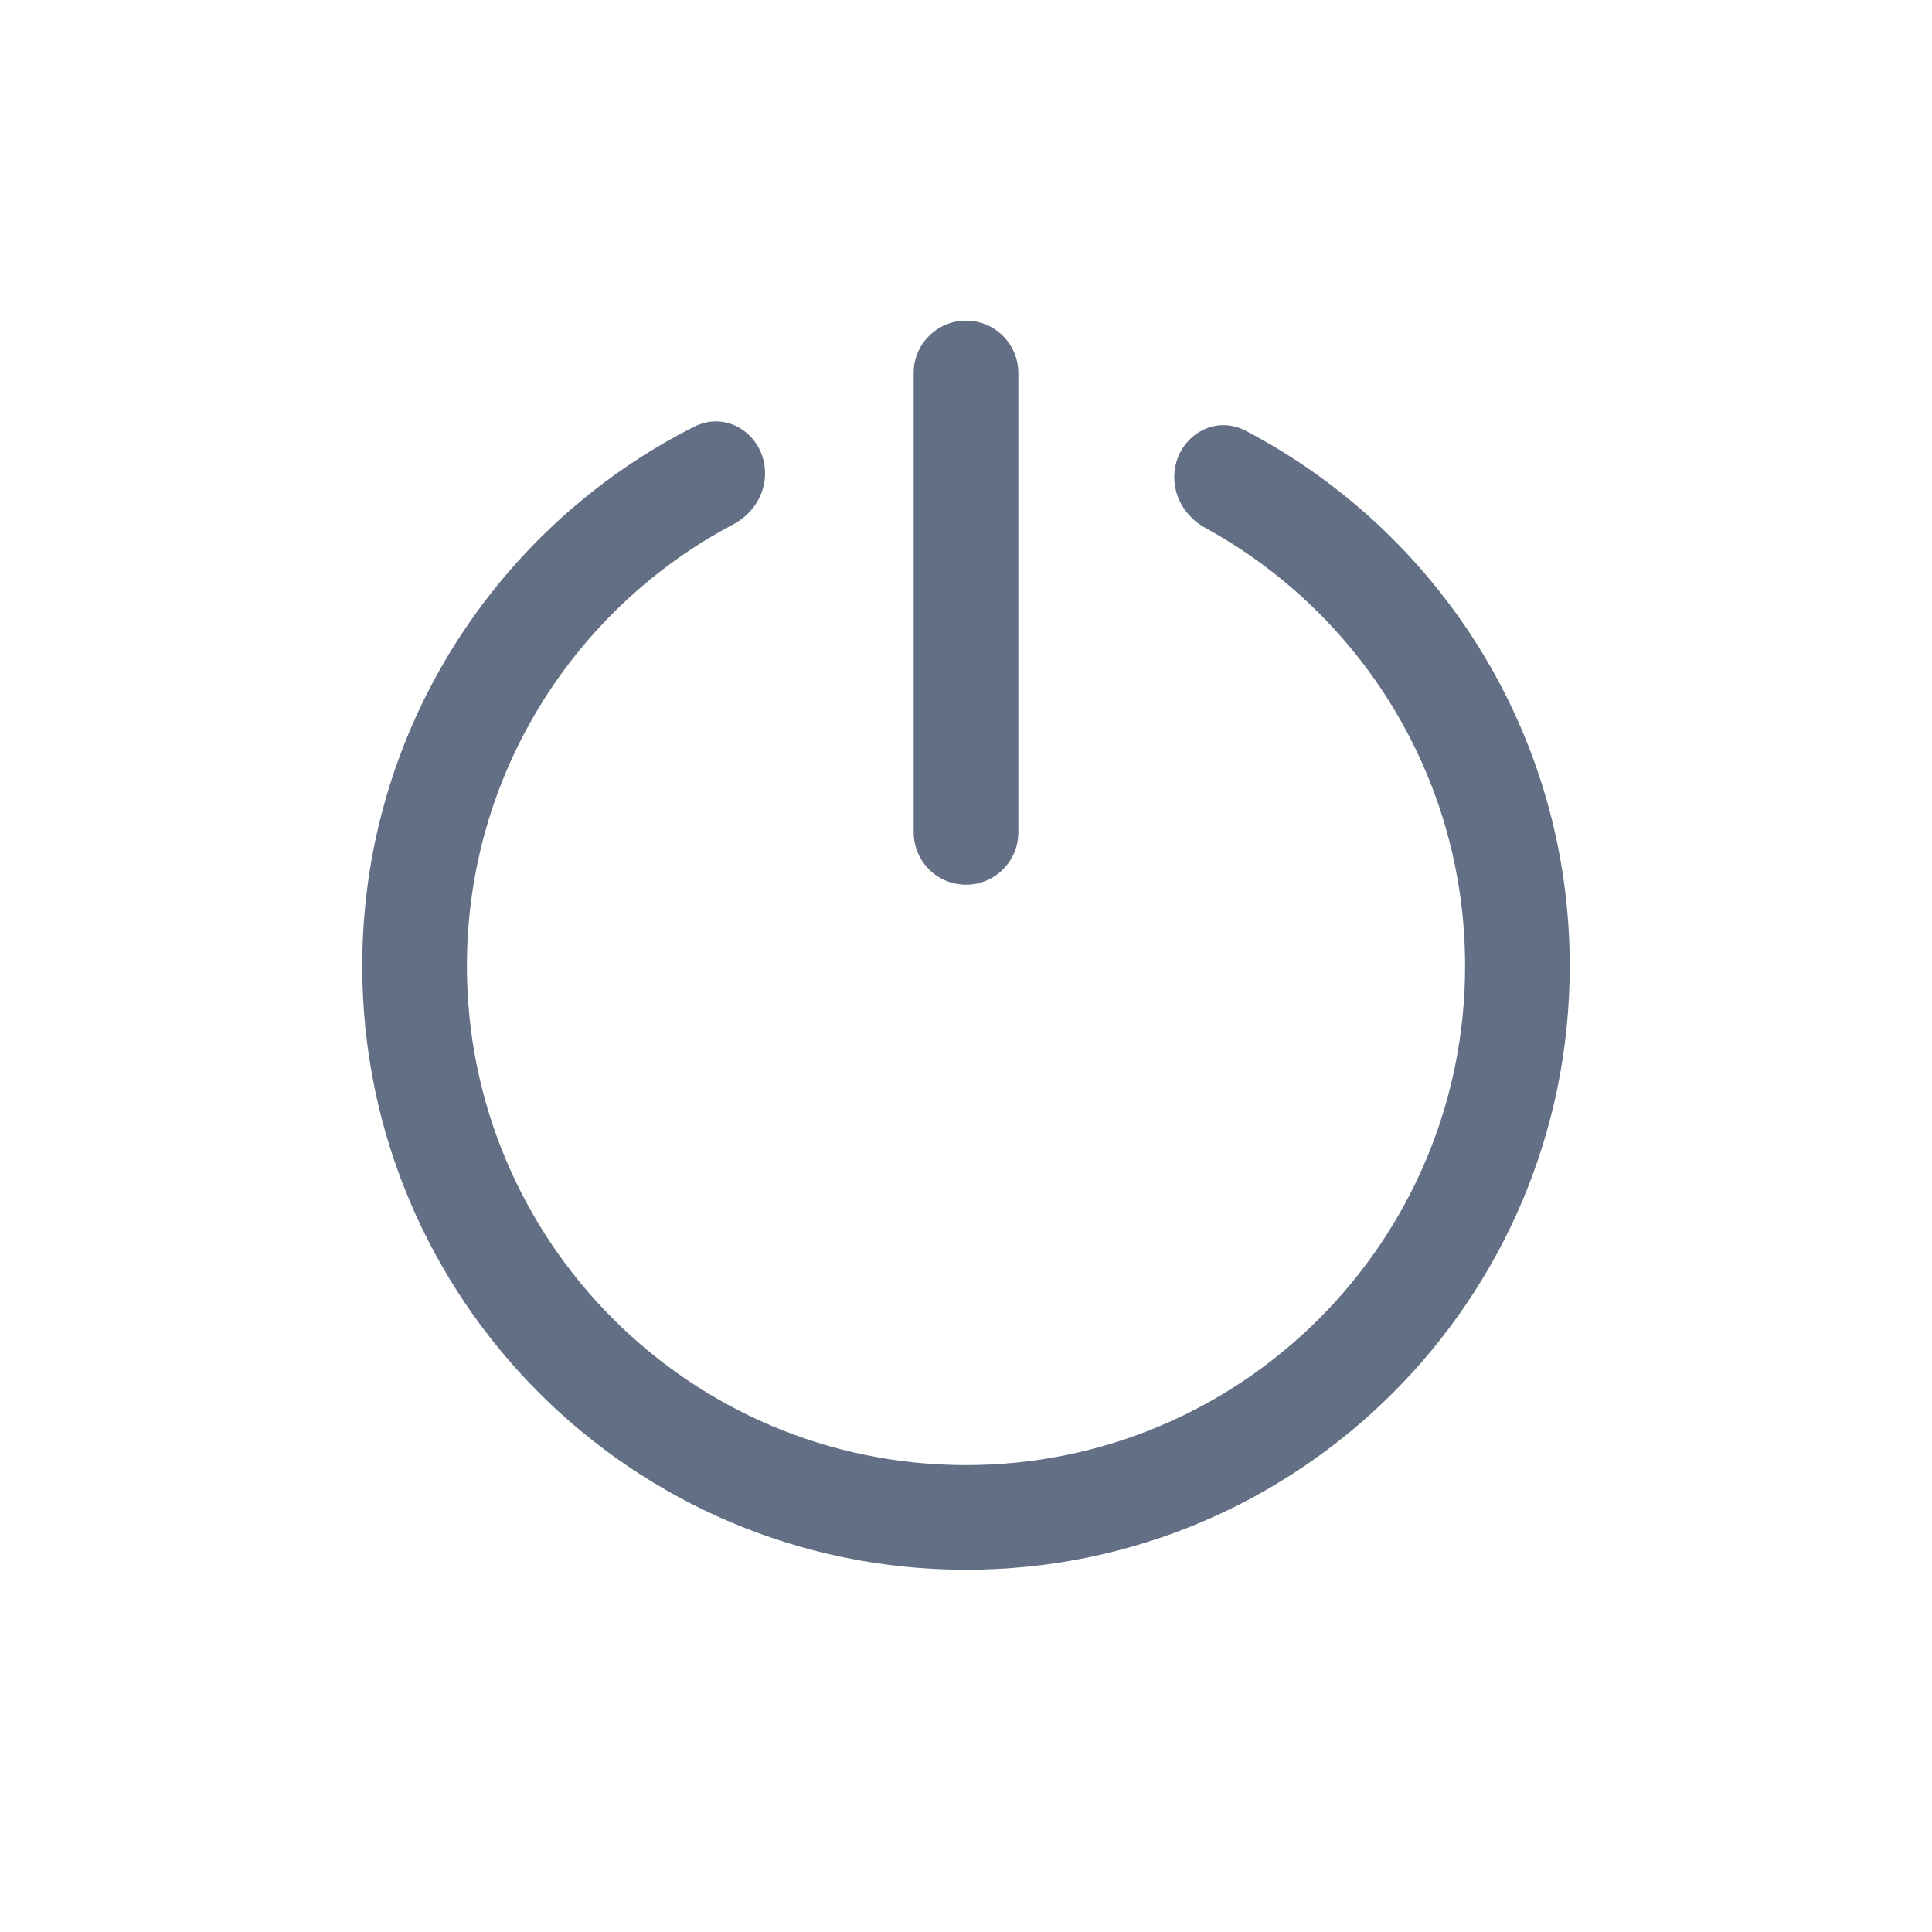 <svg width="24" height="24" viewBox="0 0 24 24" fill="none" xmlns="http://www.w3.org/2000/svg">
<path d="M12.65 4.633C12.65 4.274 12.359 3.983 12 3.983C11.641 3.983 11.35 4.274 11.35 4.633L11.35 10.34C11.35 10.699 11.641 10.99 12 10.99C12.359 10.99 12.65 10.699 12.65 10.34L12.65 4.633Z" fill="#626F84"/>
<path d="M8.625 5.3C9.042 5.09 9.504 5.415 9.504 5.881C9.504 6.15 9.344 6.39 9.107 6.515C7.14 7.554 5.8 9.621 5.8 12C5.8 15.424 8.576 18.2 12 18.2C15.424 18.2 18.2 15.424 18.2 12C18.2 9.654 16.897 7.612 14.975 6.559C14.742 6.432 14.587 6.194 14.587 5.929C14.587 5.458 15.056 5.133 15.474 5.351C17.867 6.604 19.5 9.112 19.5 12C19.5 16.142 16.142 19.5 12 19.5C7.858 19.5 4.5 16.142 4.5 12C4.5 9.072 6.178 6.535 8.625 5.3Z" fill="#626F84"/>
</svg>
